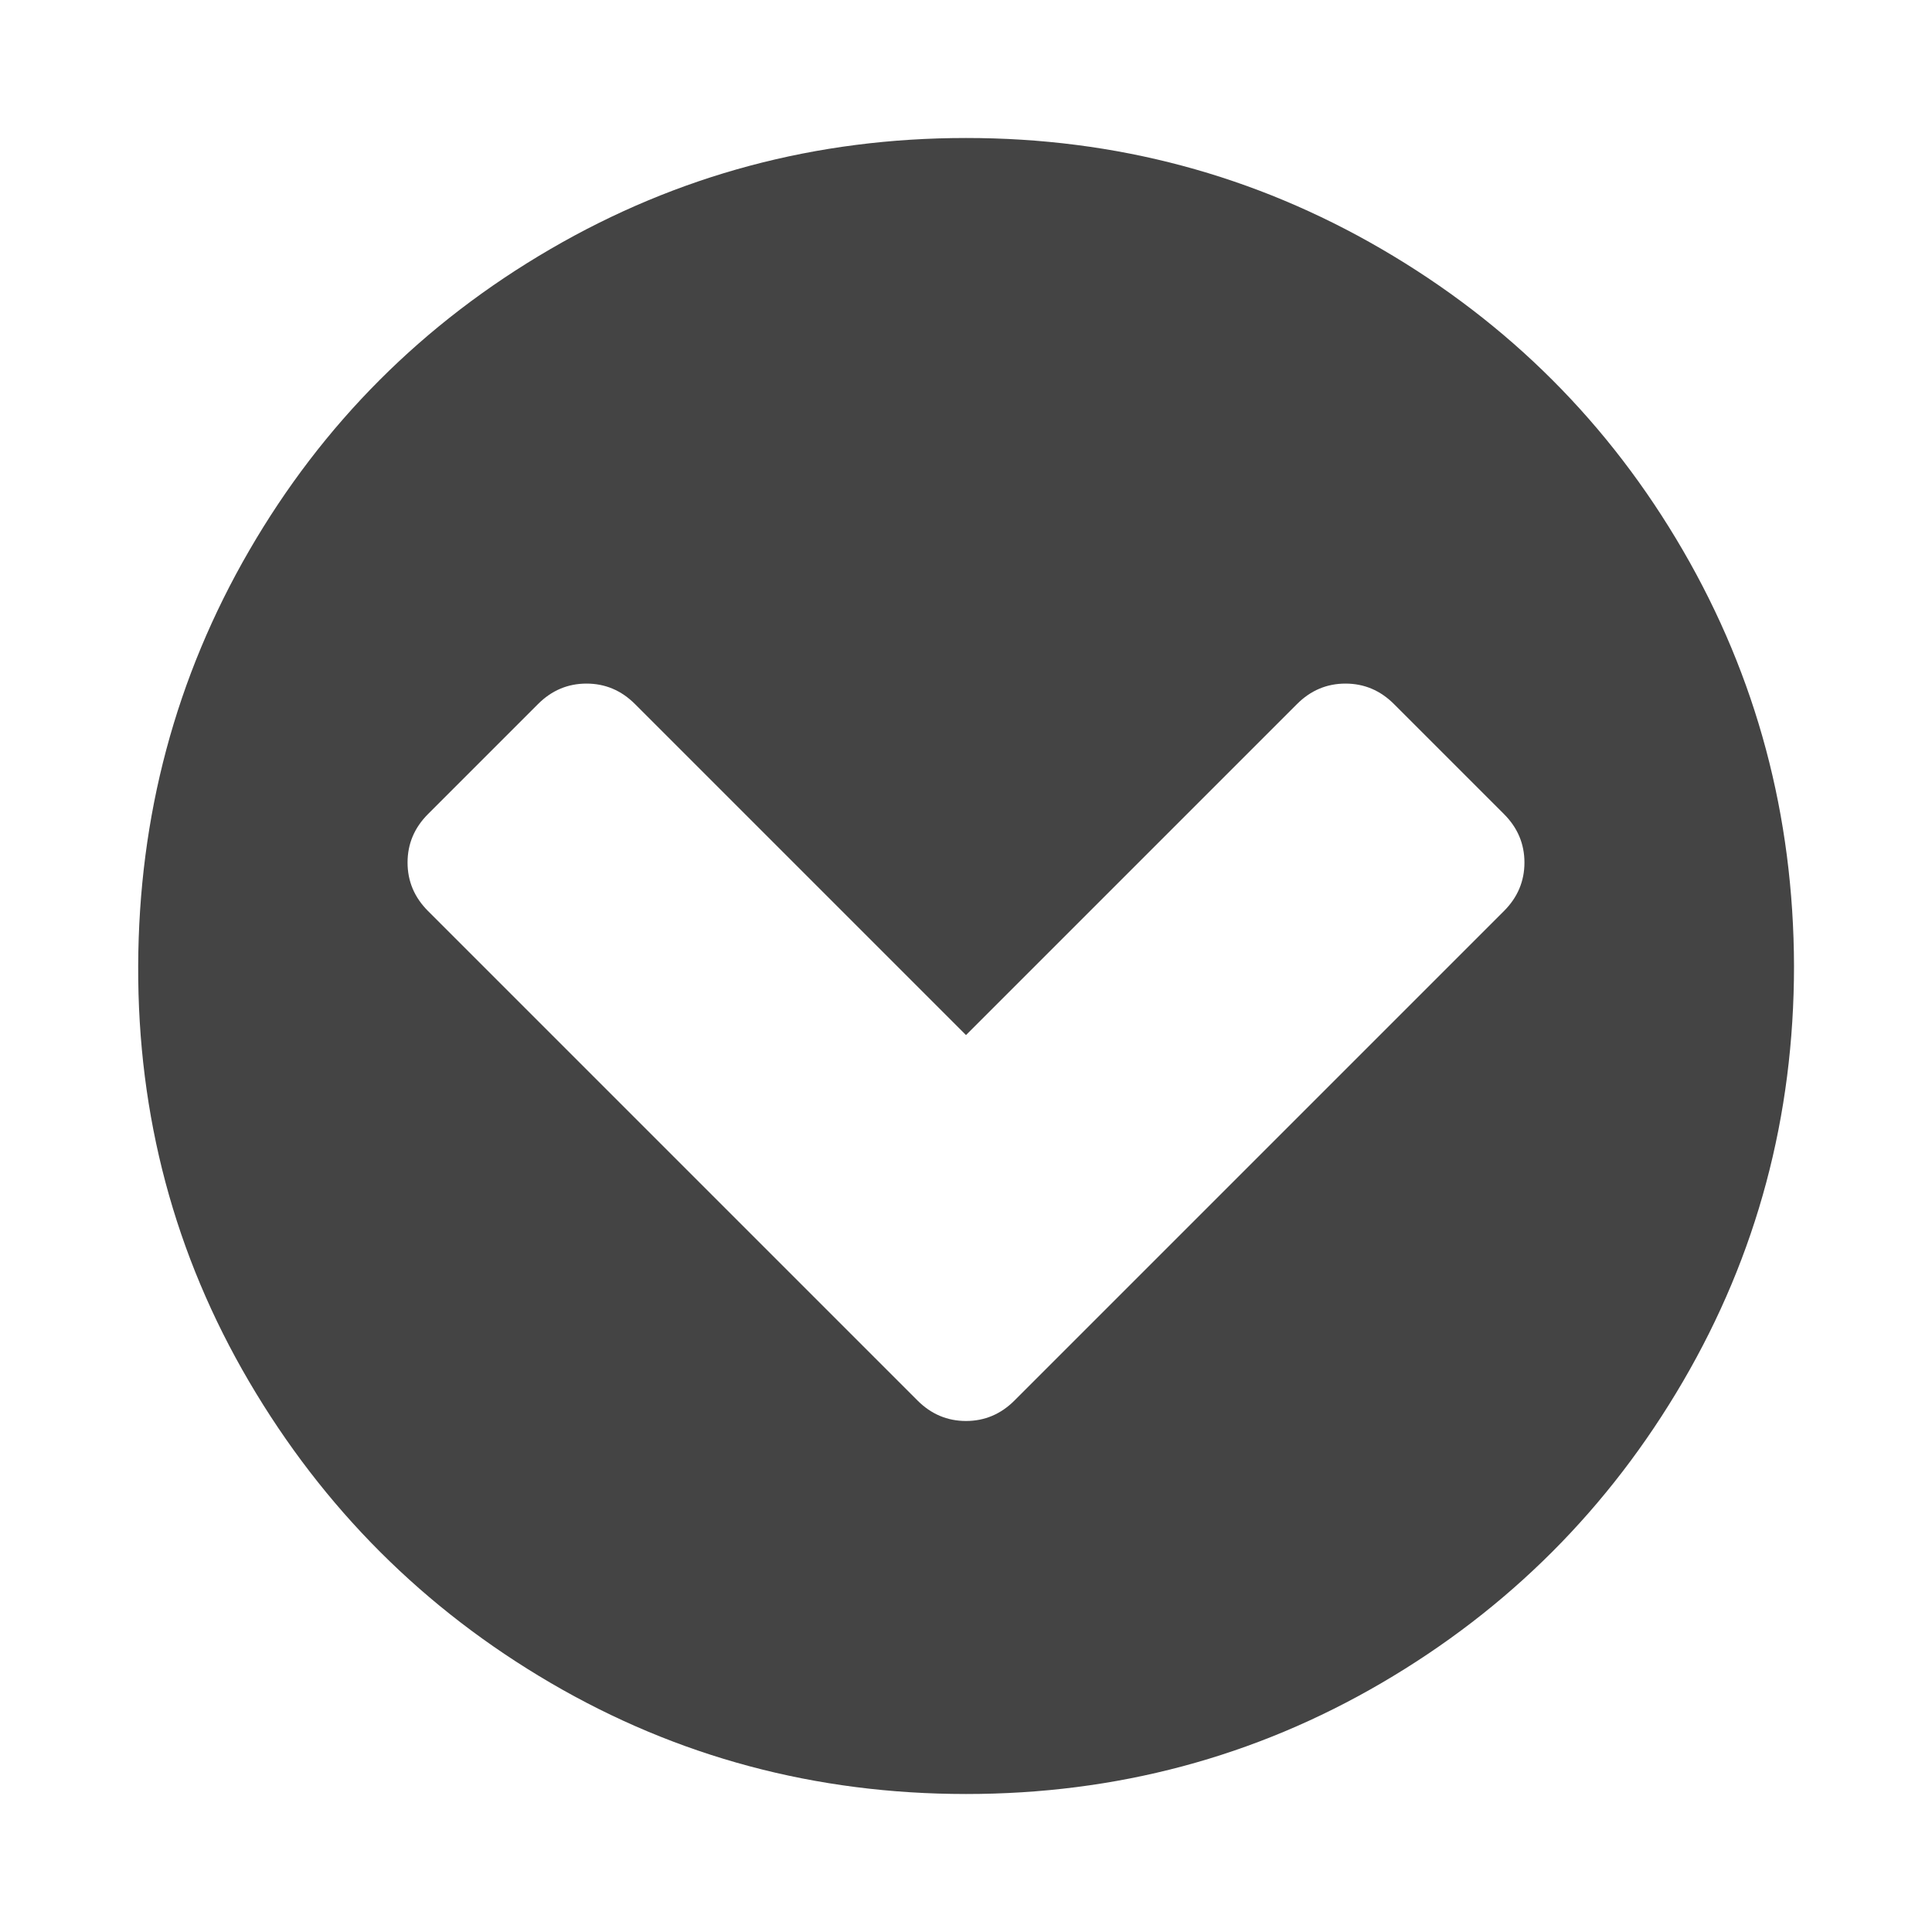 <?xml version="1.0"?><svg xmlns="http://www.w3.org/2000/svg" width="40" height="40" viewBox="0 0 40 40"><path fill="#444" d="m21.004 28.996l10.134-10.134q0.424-0.424 0.424-1.004t-0.424-1.004l-2.277-2.277q-0.424-0.424-1.004-0.424t-1.004 0.424l-6.853 6.853-6.853-6.853q-0.424-0.424-1.004-0.424t-1.004 0.424l-2.277 2.277q-0.424 0.424-0.424 1.004t0.424 1.004l10.134 10.134q0.424 0.424 1.004 0.424t1.004-0.424z m16.139-8.996q0 4.666-2.3 8.604t-6.237 6.239-8.606 2.3-8.6-2.3-6.243-6.239-2.296-8.604 2.3-8.604 6.234-6.239 8.604-2.3 8.606 2.3 6.239 6.239 2.299 8.604z"></path></svg>